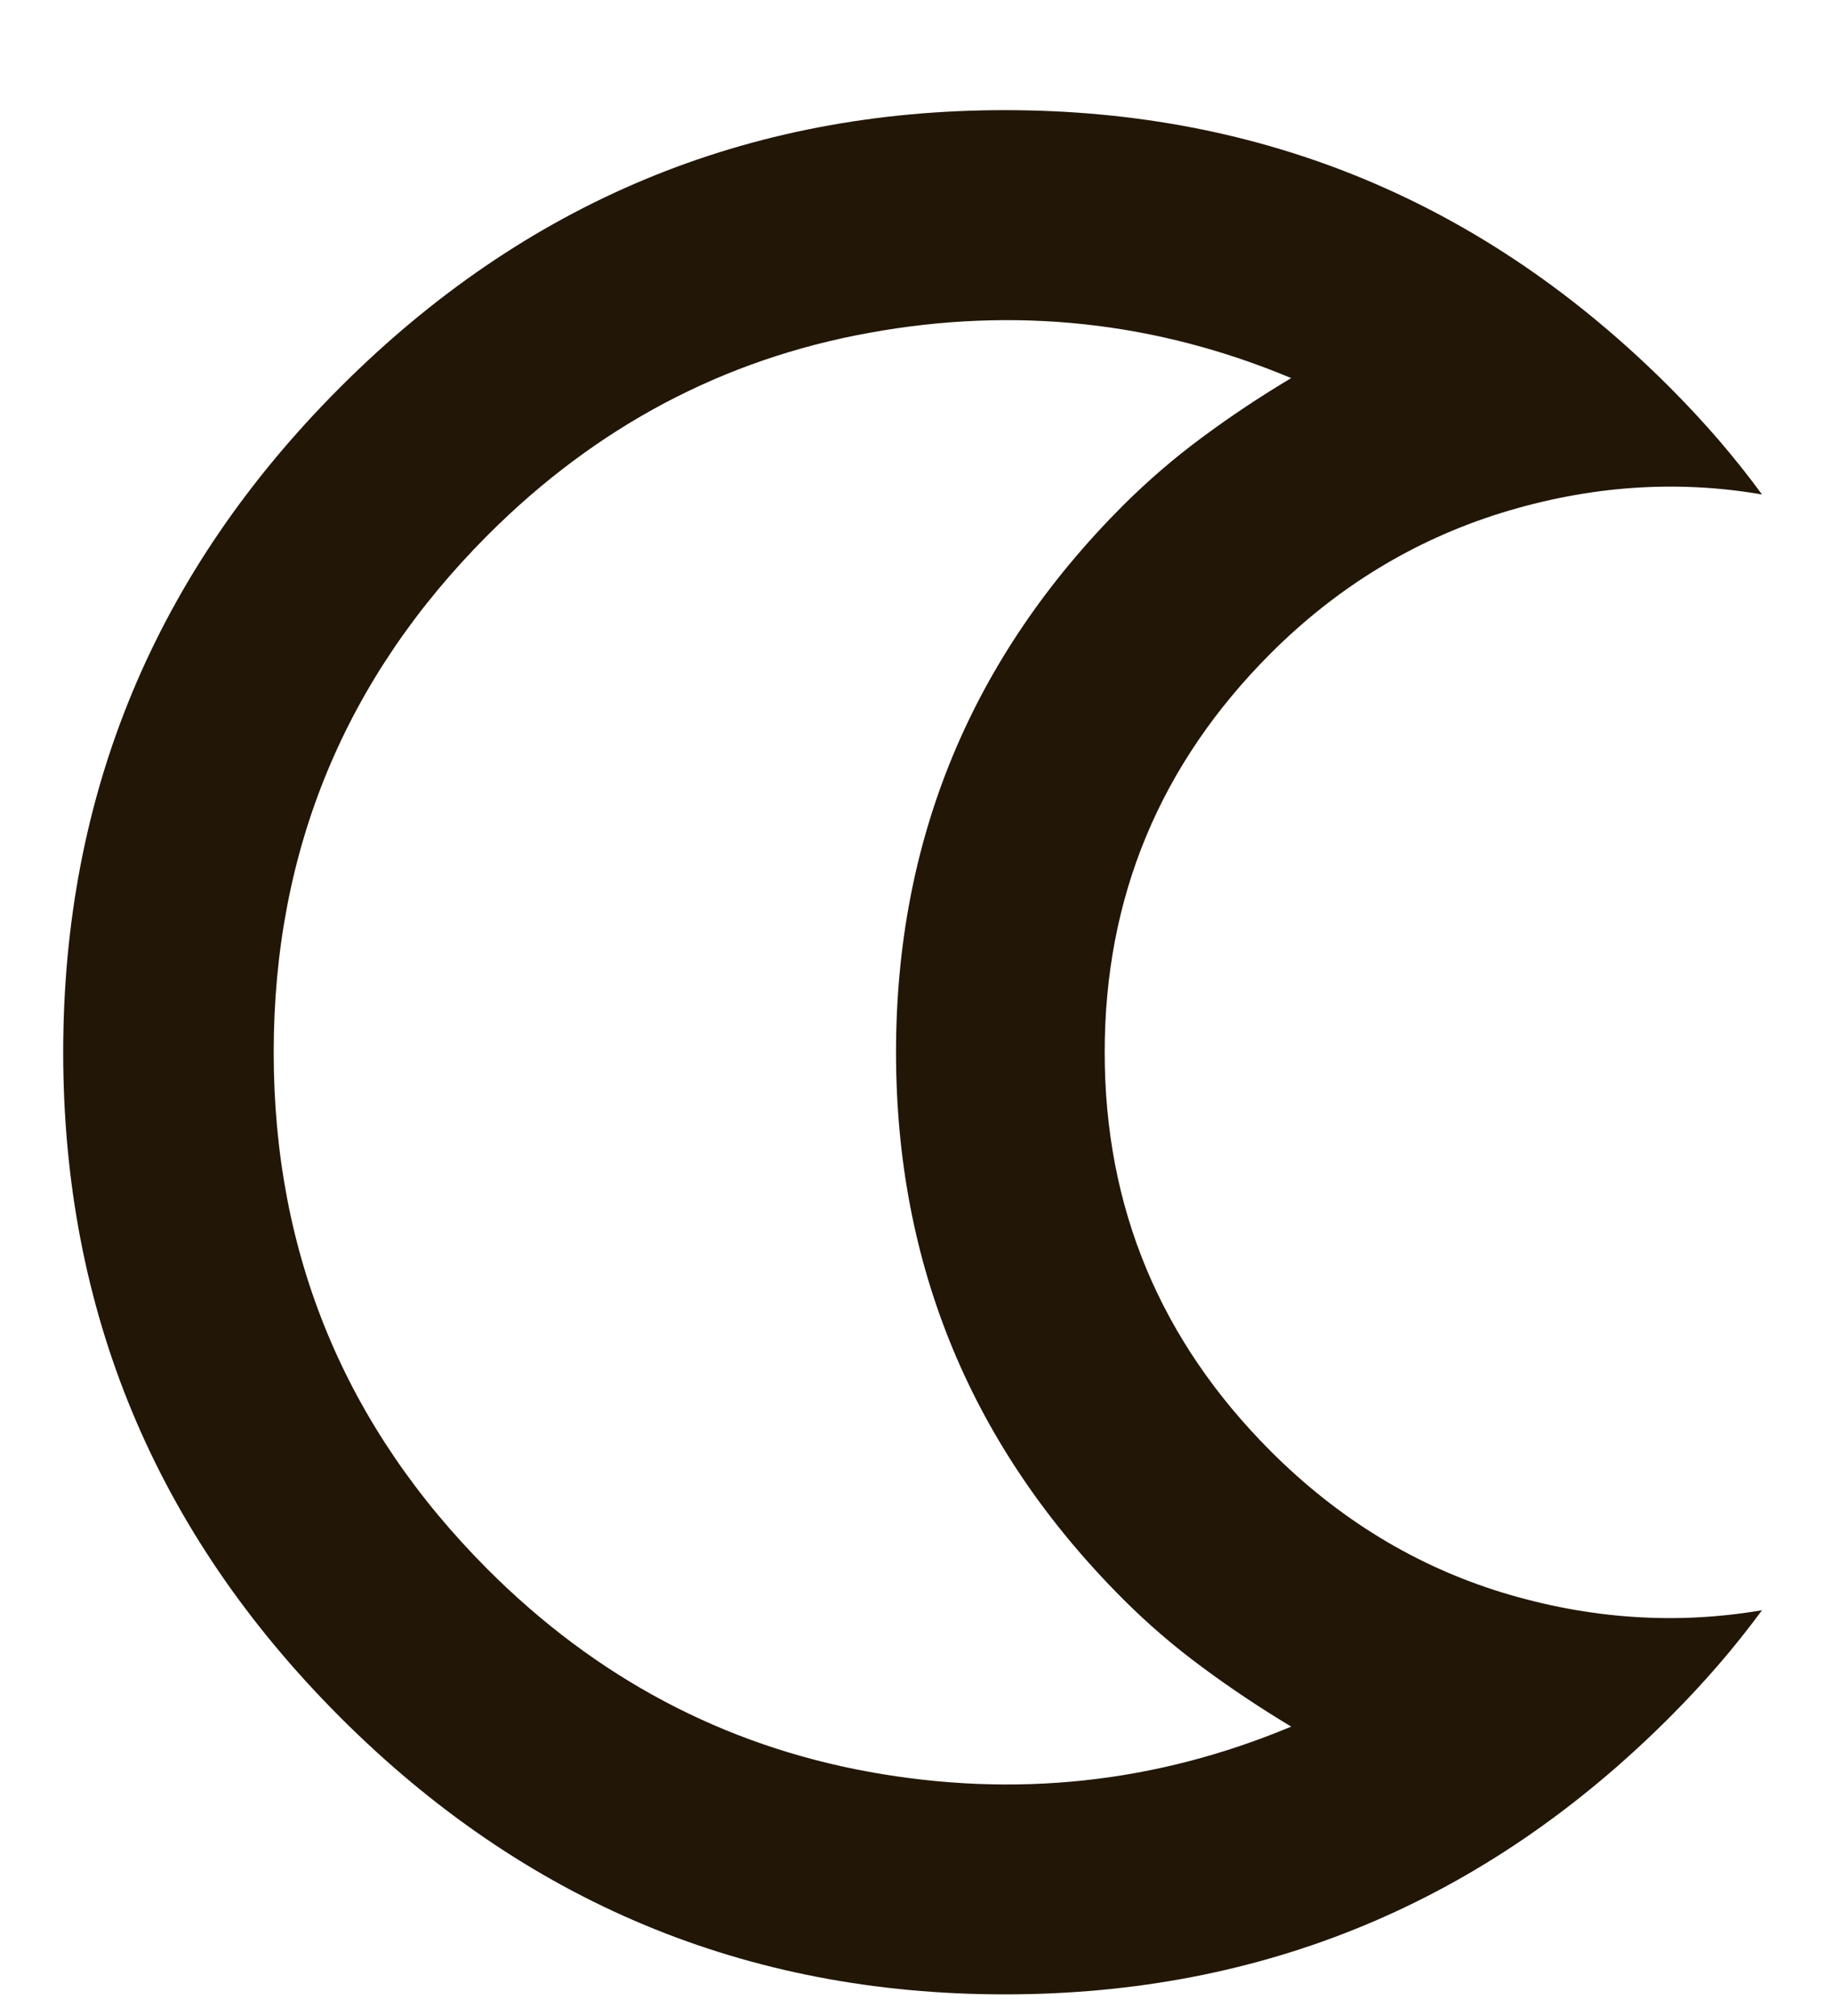 <svg width="10" height="11" viewBox="0 0 10 11" fill="none" xmlns="http://www.w3.org/2000/svg">
<path id="Vector" d="M1.857 9.37C0.849 8.362 0.345 7.153 0.345 5.742C0.345 4.33 0.849 3.121 1.857 2.113C2.865 1.105 4.074 0.601 5.485 0.601C6.896 0.601 8.106 1.105 9.114 2.113C9.208 2.207 9.297 2.303 9.381 2.4C9.465 2.498 9.544 2.597 9.618 2.698C9.148 2.617 8.674 2.651 8.197 2.798C7.72 2.946 7.3 3.202 6.937 3.564C6.332 4.169 6.03 4.895 6.03 5.742C6.03 6.588 6.332 7.314 6.937 7.919C7.306 8.288 7.728 8.545 8.202 8.69C8.676 8.834 9.148 8.866 9.618 8.786C9.544 8.886 9.465 8.986 9.381 9.083C9.297 9.18 9.208 9.276 9.114 9.37C8.106 10.378 6.896 10.882 5.485 10.882C4.074 10.882 2.865 10.378 1.857 9.37ZM2.663 8.564C3.254 9.155 3.948 9.523 4.745 9.668C5.541 9.812 6.309 9.73 7.048 9.421C6.88 9.32 6.718 9.212 6.564 9.098C6.409 8.984 6.265 8.86 6.13 8.725C5.304 7.899 4.891 6.904 4.891 5.742C4.891 4.579 5.304 3.585 6.13 2.758C6.265 2.624 6.409 2.499 6.564 2.385C6.718 2.271 6.88 2.163 7.048 2.063C6.309 1.754 5.541 1.671 4.745 1.816C3.948 1.96 3.254 2.328 2.663 2.919C1.884 3.699 1.494 4.64 1.494 5.742C1.494 6.844 1.884 7.784 2.663 8.564Z" fill="#221607"/>
</svg>
